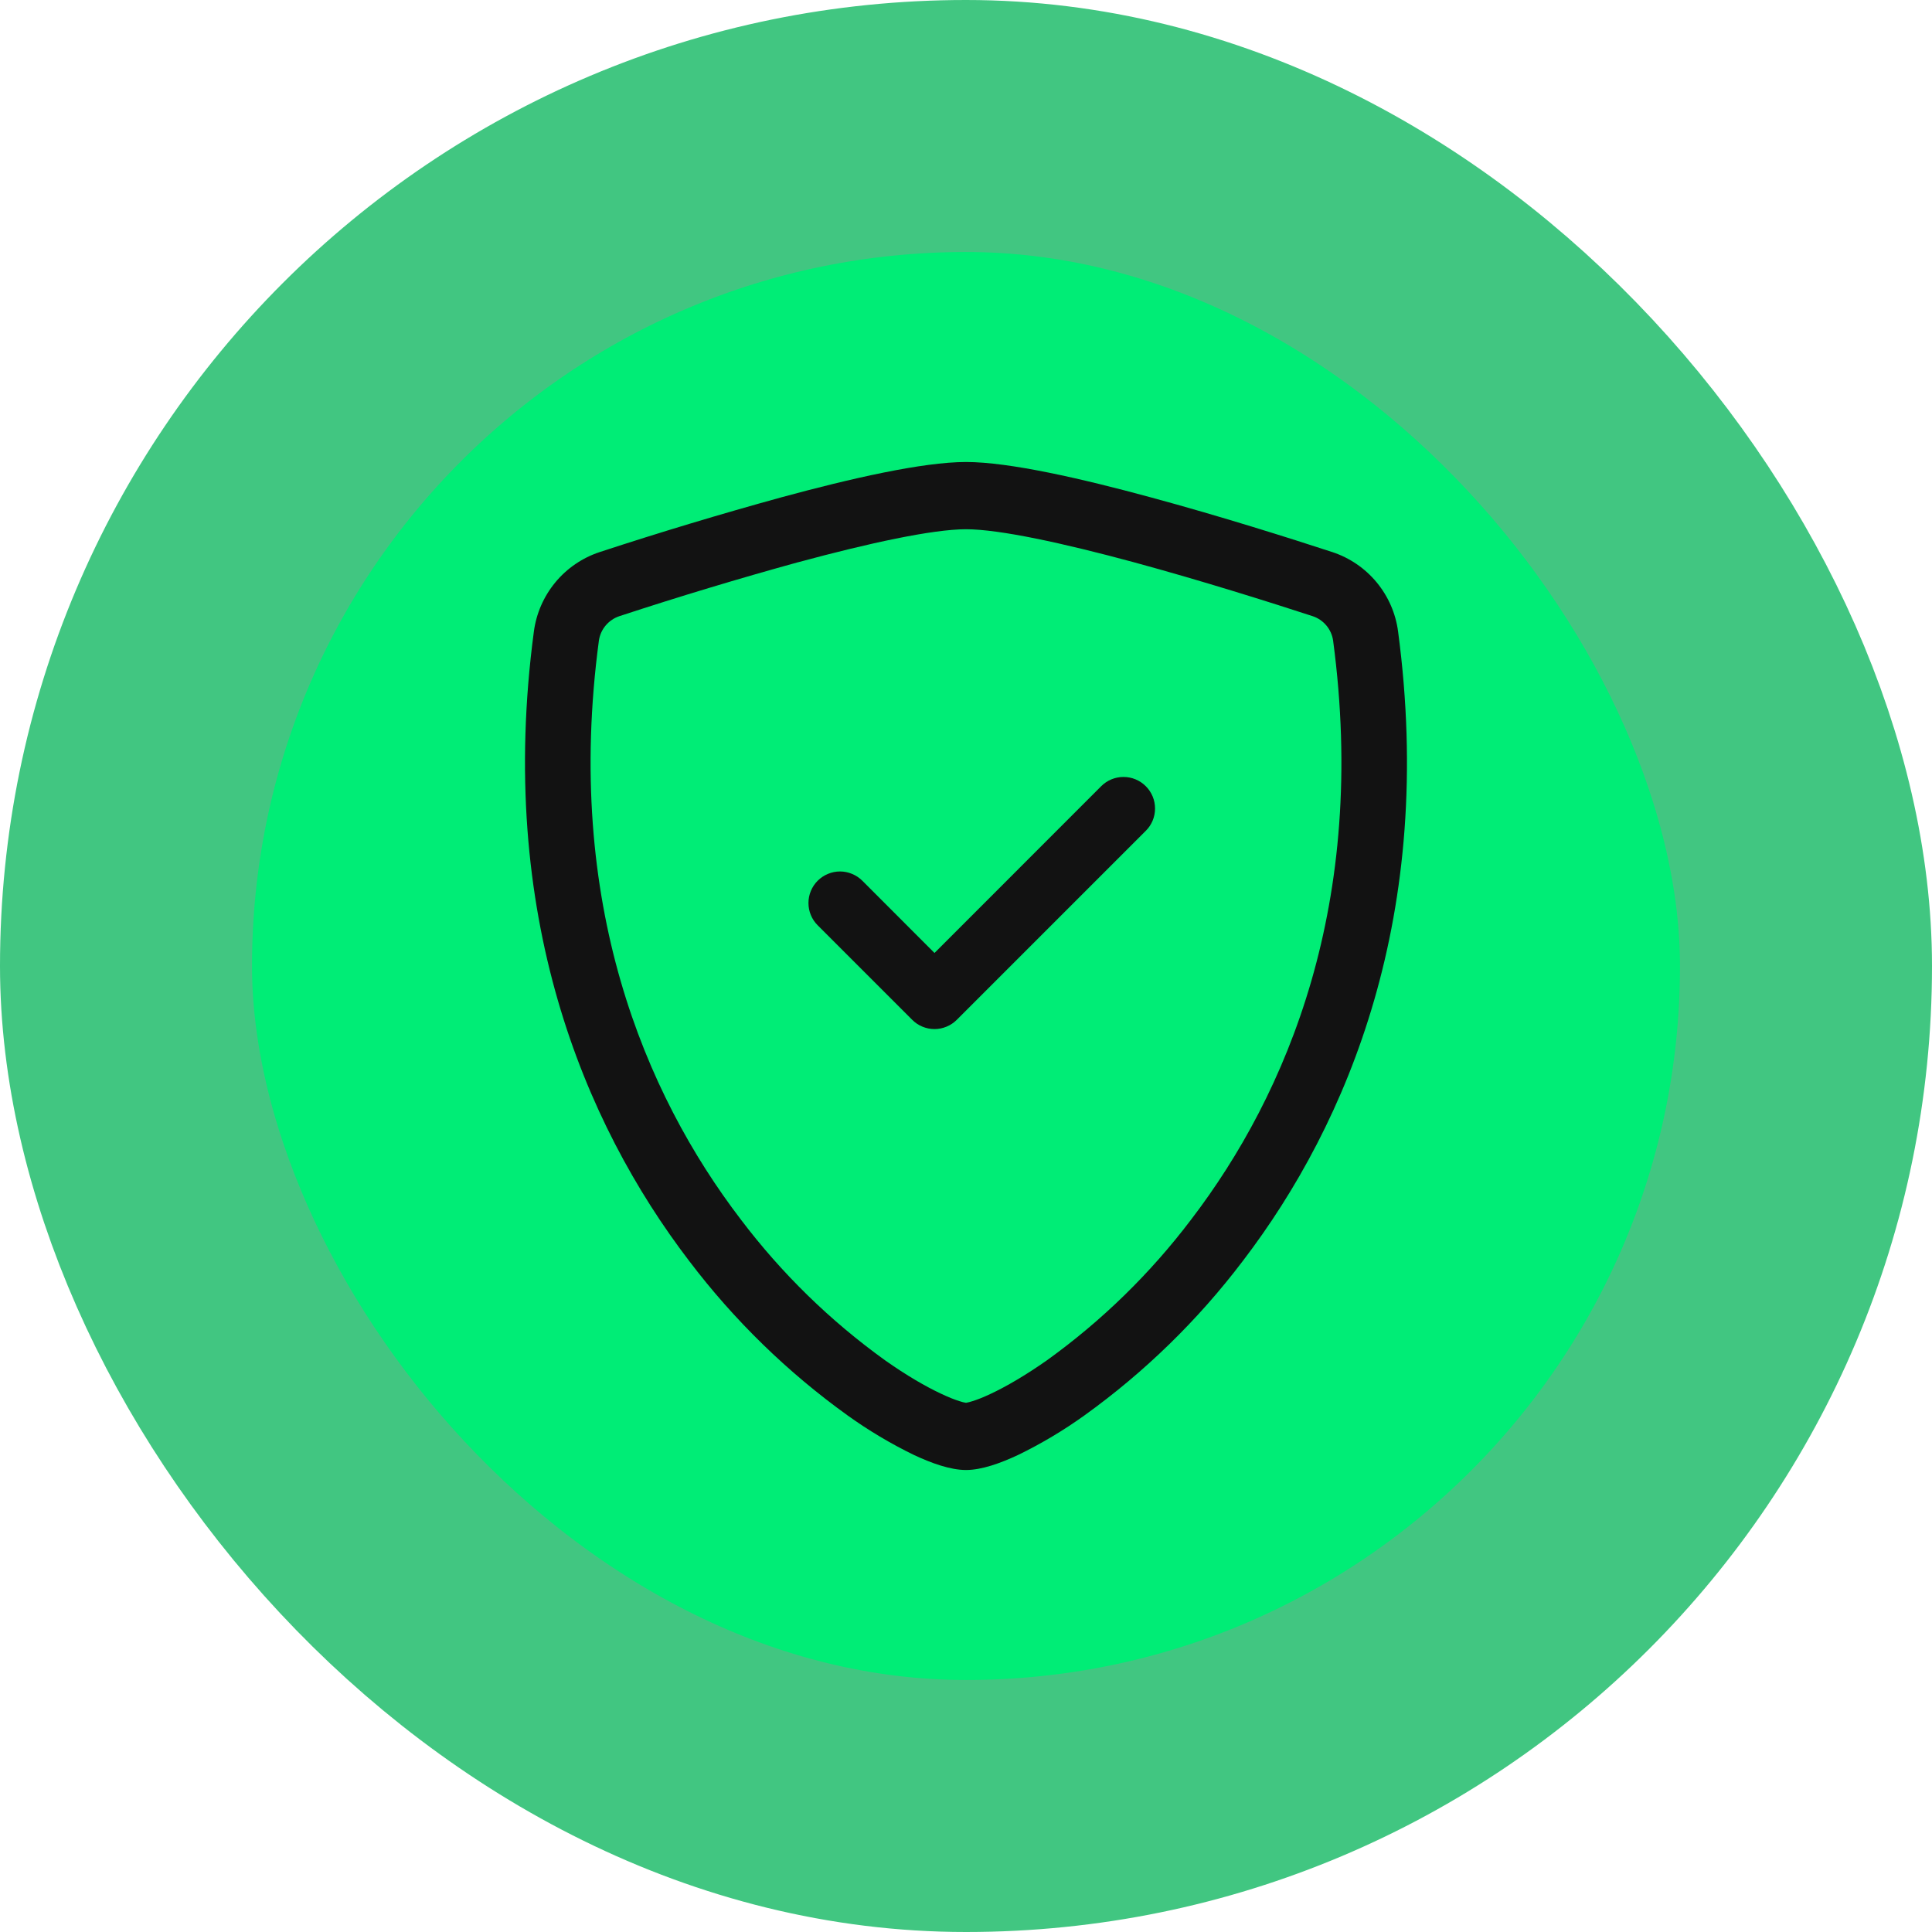 <svg width="46" height="46" viewBox="0 0 46 46" fill="none" xmlns="http://www.w3.org/2000/svg">
<rect x="3" y="3" width="40" height="40" rx="20" fill="#00ED76"/>
<path d="M19.007 13.385C17.578 13.779 16.16 14.207 14.752 14.669C14.623 14.711 14.509 14.788 14.422 14.891C14.335 14.994 14.278 15.12 14.259 15.254C13.428 21.489 15.348 26.039 17.639 29.036C18.609 30.318 19.765 31.447 21.07 32.386C21.588 32.752 22.047 33.016 22.409 33.185C22.589 33.27 22.736 33.328 22.849 33.362C22.898 33.379 22.948 33.392 23 33.4C23.051 33.391 23.101 33.379 23.15 33.362C23.264 33.328 23.411 33.27 23.591 33.185C23.951 33.016 24.412 32.75 24.93 32.386C26.235 31.447 27.391 30.318 28.361 29.036C30.651 26.041 32.572 21.489 31.741 15.254C31.722 15.12 31.666 14.994 31.579 14.891C31.491 14.787 31.377 14.71 31.248 14.669C30.272 14.35 28.623 13.829 26.993 13.386C25.328 12.935 23.797 12.601 23 12.601C22.205 12.601 20.672 12.935 19.007 13.386V13.385ZM18.608 11.84C20.235 11.398 21.965 11 23 11C24.035 11 25.765 11.398 27.392 11.84C29.057 12.29 30.735 12.822 31.723 13.145C32.135 13.281 32.501 13.531 32.778 13.866C33.055 14.201 33.232 14.607 33.288 15.038C34.182 21.753 32.108 26.73 29.591 30.023C28.524 31.431 27.251 32.672 25.816 33.703C25.319 34.059 24.793 34.373 24.244 34.64C23.823 34.838 23.372 35 23 35C22.628 35 22.178 34.838 21.756 34.64C21.207 34.373 20.681 34.059 20.184 33.703C18.749 32.672 17.476 31.431 16.409 30.023C13.892 26.73 11.818 21.753 12.711 15.038C12.768 14.607 12.945 14.201 13.222 13.866C13.499 13.531 13.865 13.281 14.277 13.145C15.71 12.675 17.154 12.24 18.608 11.84Z" fill="#121212"/>
<path d="M27.281 18.719C27.351 18.789 27.406 18.872 27.444 18.963C27.482 19.054 27.501 19.152 27.501 19.25C27.501 19.349 27.482 19.447 27.444 19.538C27.406 19.629 27.351 19.712 27.281 19.781L22.781 24.281C22.711 24.351 22.628 24.407 22.537 24.444C22.446 24.482 22.349 24.502 22.25 24.502C22.151 24.502 22.054 24.482 21.962 24.444C21.871 24.407 21.789 24.351 21.719 24.281L19.469 22.031C19.399 21.962 19.344 21.879 19.306 21.788C19.268 21.697 19.249 21.599 19.249 21.5C19.249 21.402 19.268 21.304 19.306 21.213C19.344 21.122 19.399 21.039 19.469 20.969C19.539 20.9 19.622 20.844 19.713 20.807C19.804 20.769 19.901 20.749 20 20.749C20.099 20.749 20.196 20.769 20.287 20.807C20.378 20.844 20.461 20.9 20.531 20.969L22.25 22.69L26.219 18.719C26.289 18.649 26.371 18.594 26.462 18.556C26.554 18.518 26.651 18.499 26.75 18.499C26.849 18.499 26.946 18.518 27.037 18.556C27.128 18.594 27.211 18.649 27.281 18.719Z" fill="#121212"/>
<rect x="3" y="3" width="40" height="40" rx="20" stroke="#41C681" stroke-width="6"/>
</svg>
